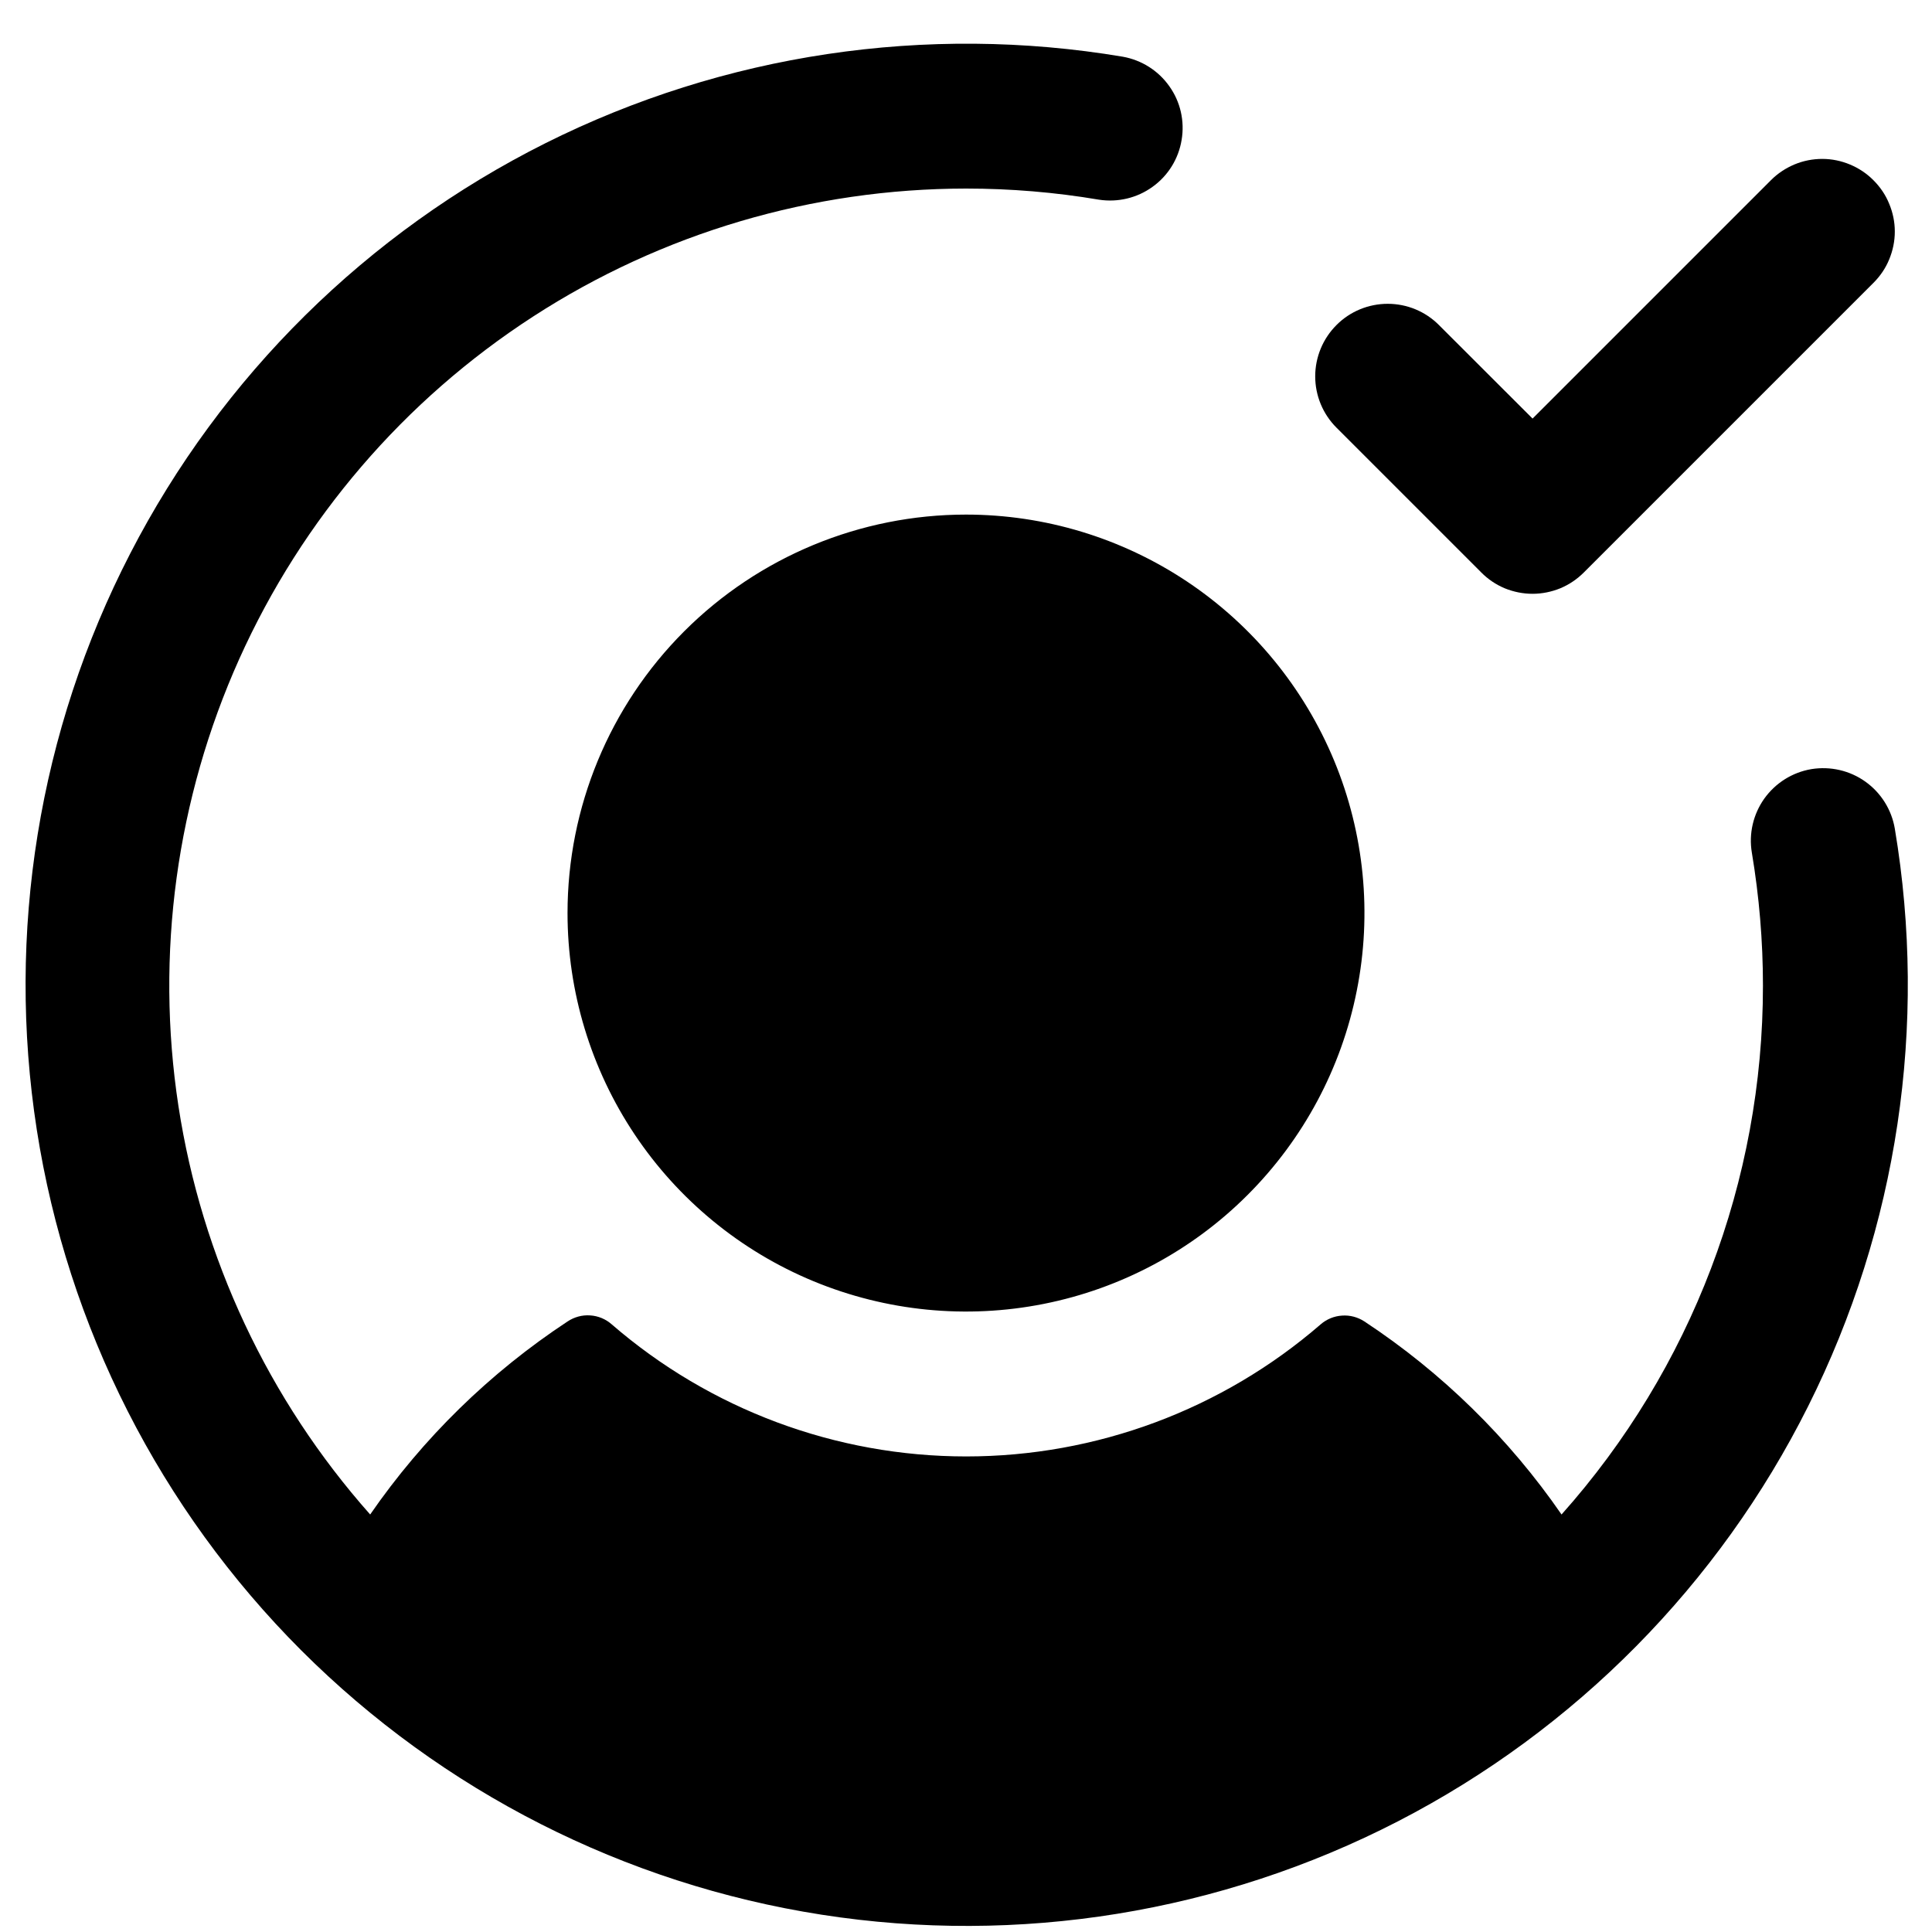 <svg width="20" height="20" viewBox="0 0 20 20" fill="none" xmlns="http://www.w3.org/2000/svg">
<path d="M10 5.327C10.816 5.327 11.613 5.569 12.291 6.022C12.97 6.476 13.498 7.12 13.811 7.874C14.123 8.627 14.205 9.457 14.045 10.257C13.886 11.057 13.493 11.792 12.916 12.369C12.34 12.946 11.605 13.339 10.804 13.498C10.004 13.657 9.175 13.575 8.421 13.263C7.667 12.951 7.023 12.422 6.57 11.744C6.117 11.066 5.875 10.268 5.875 9.452C5.875 8.358 6.309 7.309 7.083 6.535C7.856 5.762 8.906 5.327 10 5.327ZM18.751 7.962C18.555 7.995 18.38 8.105 18.264 8.267C18.149 8.429 18.102 8.63 18.135 8.826C18.211 9.281 18.25 9.741 18.25 10.202C18.251 12.222 17.509 14.171 16.165 15.678C15.619 14.887 14.927 14.209 14.125 13.68C14.056 13.635 13.975 13.613 13.893 13.619C13.811 13.624 13.733 13.656 13.671 13.71C12.652 14.592 11.35 15.077 10.002 15.077C8.655 15.077 7.352 14.592 6.333 13.71C6.271 13.655 6.192 13.622 6.109 13.617C6.026 13.611 5.944 13.634 5.875 13.68C5.072 14.209 4.378 14.887 3.832 15.678C2.777 14.489 2.088 13.021 1.847 11.449C1.607 9.878 1.826 8.271 2.477 6.821C3.129 5.371 4.185 4.14 5.52 3.276C6.854 2.412 8.41 1.953 10 1.952C10.461 1.952 10.921 1.99 11.376 2.067C11.571 2.097 11.771 2.05 11.931 1.934C12.092 1.819 12.2 1.644 12.232 1.449C12.265 1.254 12.22 1.054 12.105 0.893C11.991 0.731 11.818 0.622 11.623 0.587C9.587 0.245 7.494 0.558 5.647 1.482C3.8 2.407 2.294 3.894 1.348 5.73C0.401 7.566 0.063 9.655 0.381 11.696C0.699 13.736 1.658 15.623 3.118 17.084C4.579 18.544 6.465 19.503 8.506 19.821C10.547 20.139 12.636 19.8 14.472 18.854C16.308 17.907 17.795 16.402 18.719 14.555C19.644 12.708 19.957 10.615 19.615 8.578C19.582 8.382 19.472 8.207 19.311 8.092C19.149 7.976 18.947 7.93 18.751 7.962Z" fill="currentColor"/>
<path d="M19.557 2.11C19.52 2.018 19.464 1.936 19.394 1.866C19.325 1.796 19.242 1.741 19.151 1.703C19.06 1.665 18.963 1.645 18.864 1.645C18.766 1.645 18.668 1.664 18.577 1.702C18.486 1.74 18.403 1.795 18.334 1.864L15.865 4.333L14.896 3.365C14.756 3.224 14.565 3.145 14.366 3.145C14.166 3.145 13.975 3.224 13.835 3.365C13.694 3.506 13.615 3.697 13.615 3.896C13.615 4.095 13.694 4.286 13.835 4.427L15.334 5.926C15.403 5.996 15.486 6.052 15.577 6.09C15.668 6.127 15.766 6.147 15.865 6.147C15.963 6.147 16.061 6.127 16.152 6.09C16.243 6.052 16.326 5.996 16.396 5.926L19.394 2.928C19.464 2.858 19.52 2.776 19.557 2.685C19.595 2.593 19.615 2.496 19.615 2.397C19.615 2.298 19.595 2.201 19.557 2.11Z" fill="currentColor"/>
</svg>
